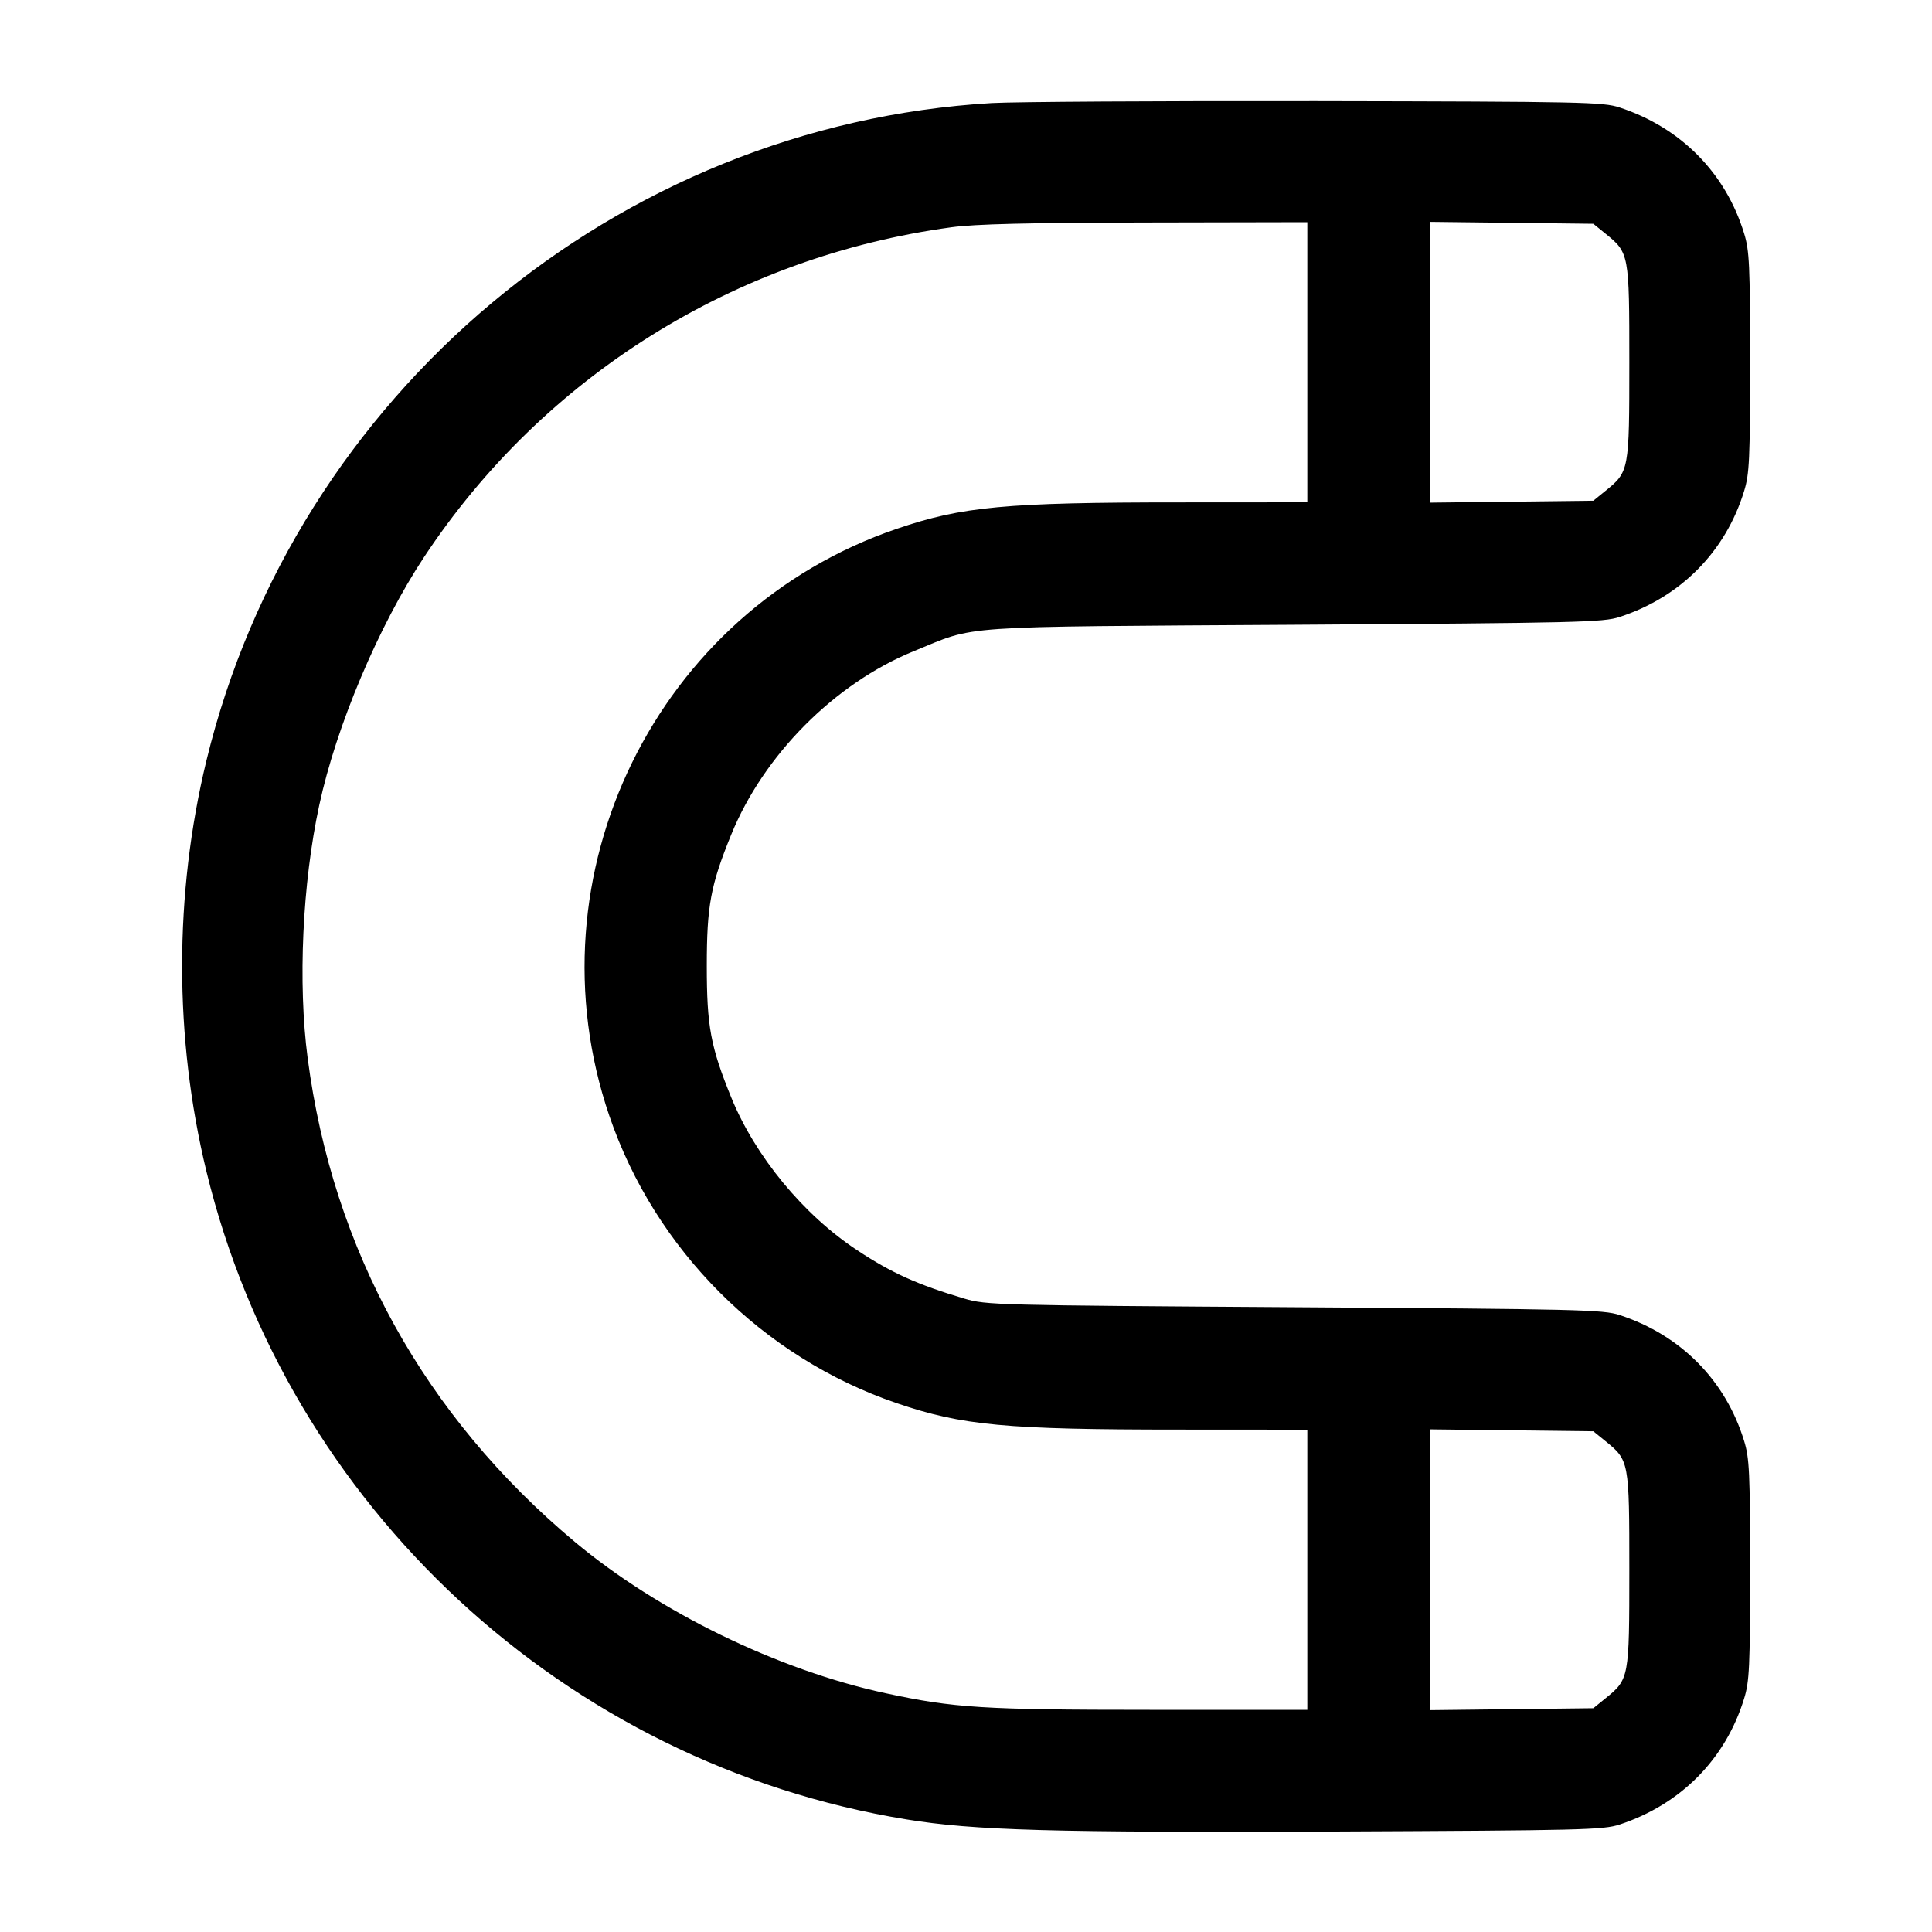 <svg width="24" height="24" viewBox="0 0 24 24" fill="none" xmlns="http://www.w3.org/2000/svg"><path d="M12.320 1.280 C 7.666 1.554,3.667 4.903,2.564 9.450 C 2.162 11.110,2.162 12.890,2.564 14.550 C 3.575 18.718,7.020 21.909,11.258 22.601 C 12.098 22.739,13.077 22.766,16.580 22.752 C 19.656 22.738,19.916 22.732,20.120 22.665 C 20.880 22.414,21.436 21.852,21.666 21.100 C 21.732 20.887,21.740 20.707,21.740 19.500 C 21.740 18.293,21.732 18.113,21.666 17.900 C 21.436 17.148,20.879 16.584,20.120 16.336 C 19.916 16.269,19.614 16.262,16.080 16.239 C 12.366 16.215,12.252 16.212,11.980 16.132 C 11.399 15.959,11.075 15.813,10.650 15.532 C 9.979 15.090,9.382 14.365,9.083 13.631 C 8.827 13.002,8.780 12.747,8.780 12.000 C 8.780 11.253,8.827 10.998,9.083 10.369 C 9.486 9.378,10.368 8.491,11.349 8.090 C 12.149 7.764,11.800 7.788,16.080 7.761 C 19.614 7.738,19.916 7.731,20.120 7.664 C 20.879 7.416,21.436 6.852,21.666 6.100 C 21.732 5.887,21.740 5.707,21.740 4.500 C 21.740 3.293,21.732 3.113,21.666 2.900 C 21.436 2.148,20.881 1.586,20.120 1.335 C 19.915 1.267,19.664 1.262,16.360 1.256 C 14.413 1.253,12.595 1.264,12.320 1.280 M16.240 4.500 L 16.240 6.240 14.650 6.241 C 12.491 6.241,11.952 6.292,11.140 6.569 C 8.154 7.587,6.548 10.867,7.569 13.860 C 8.137 15.526,9.474 16.863,11.140 17.431 C 11.952 17.708,12.491 17.759,14.650 17.759 L 16.240 17.760 16.240 19.500 L 16.240 21.240 14.282 21.240 C 12.214 21.240,11.850 21.217,11.002 21.034 C 9.667 20.747,8.178 20.022,7.140 19.153 C 5.272 17.590,4.134 15.531,3.822 13.146 C 3.699 12.214,3.756 10.974,3.966 10.002 C 4.177 9.020,4.703 7.775,5.268 6.920 C 6.750 4.677,9.131 3.188,11.820 2.823 C 12.109 2.783,12.780 2.767,14.230 2.764 L 16.240 2.760 16.240 4.500 M19.942 2.901 C 20.238 3.140,20.240 3.152,20.240 4.500 C 20.240 5.848,20.238 5.860,19.942 6.099 L 19.793 6.220 18.776 6.232 L 17.760 6.244 17.760 4.500 L 17.760 2.756 18.776 2.768 L 19.793 2.780 19.942 2.901 M19.942 17.901 C 20.238 18.140,20.240 18.152,20.240 19.500 C 20.240 20.848,20.238 20.860,19.942 21.099 L 19.793 21.220 18.776 21.232 L 17.760 21.244 17.760 19.500 L 17.760 17.756 18.776 17.768 L 19.793 17.780 19.942 17.901 " stroke="none" fill-rule="evenodd" fill="black"></path></svg>